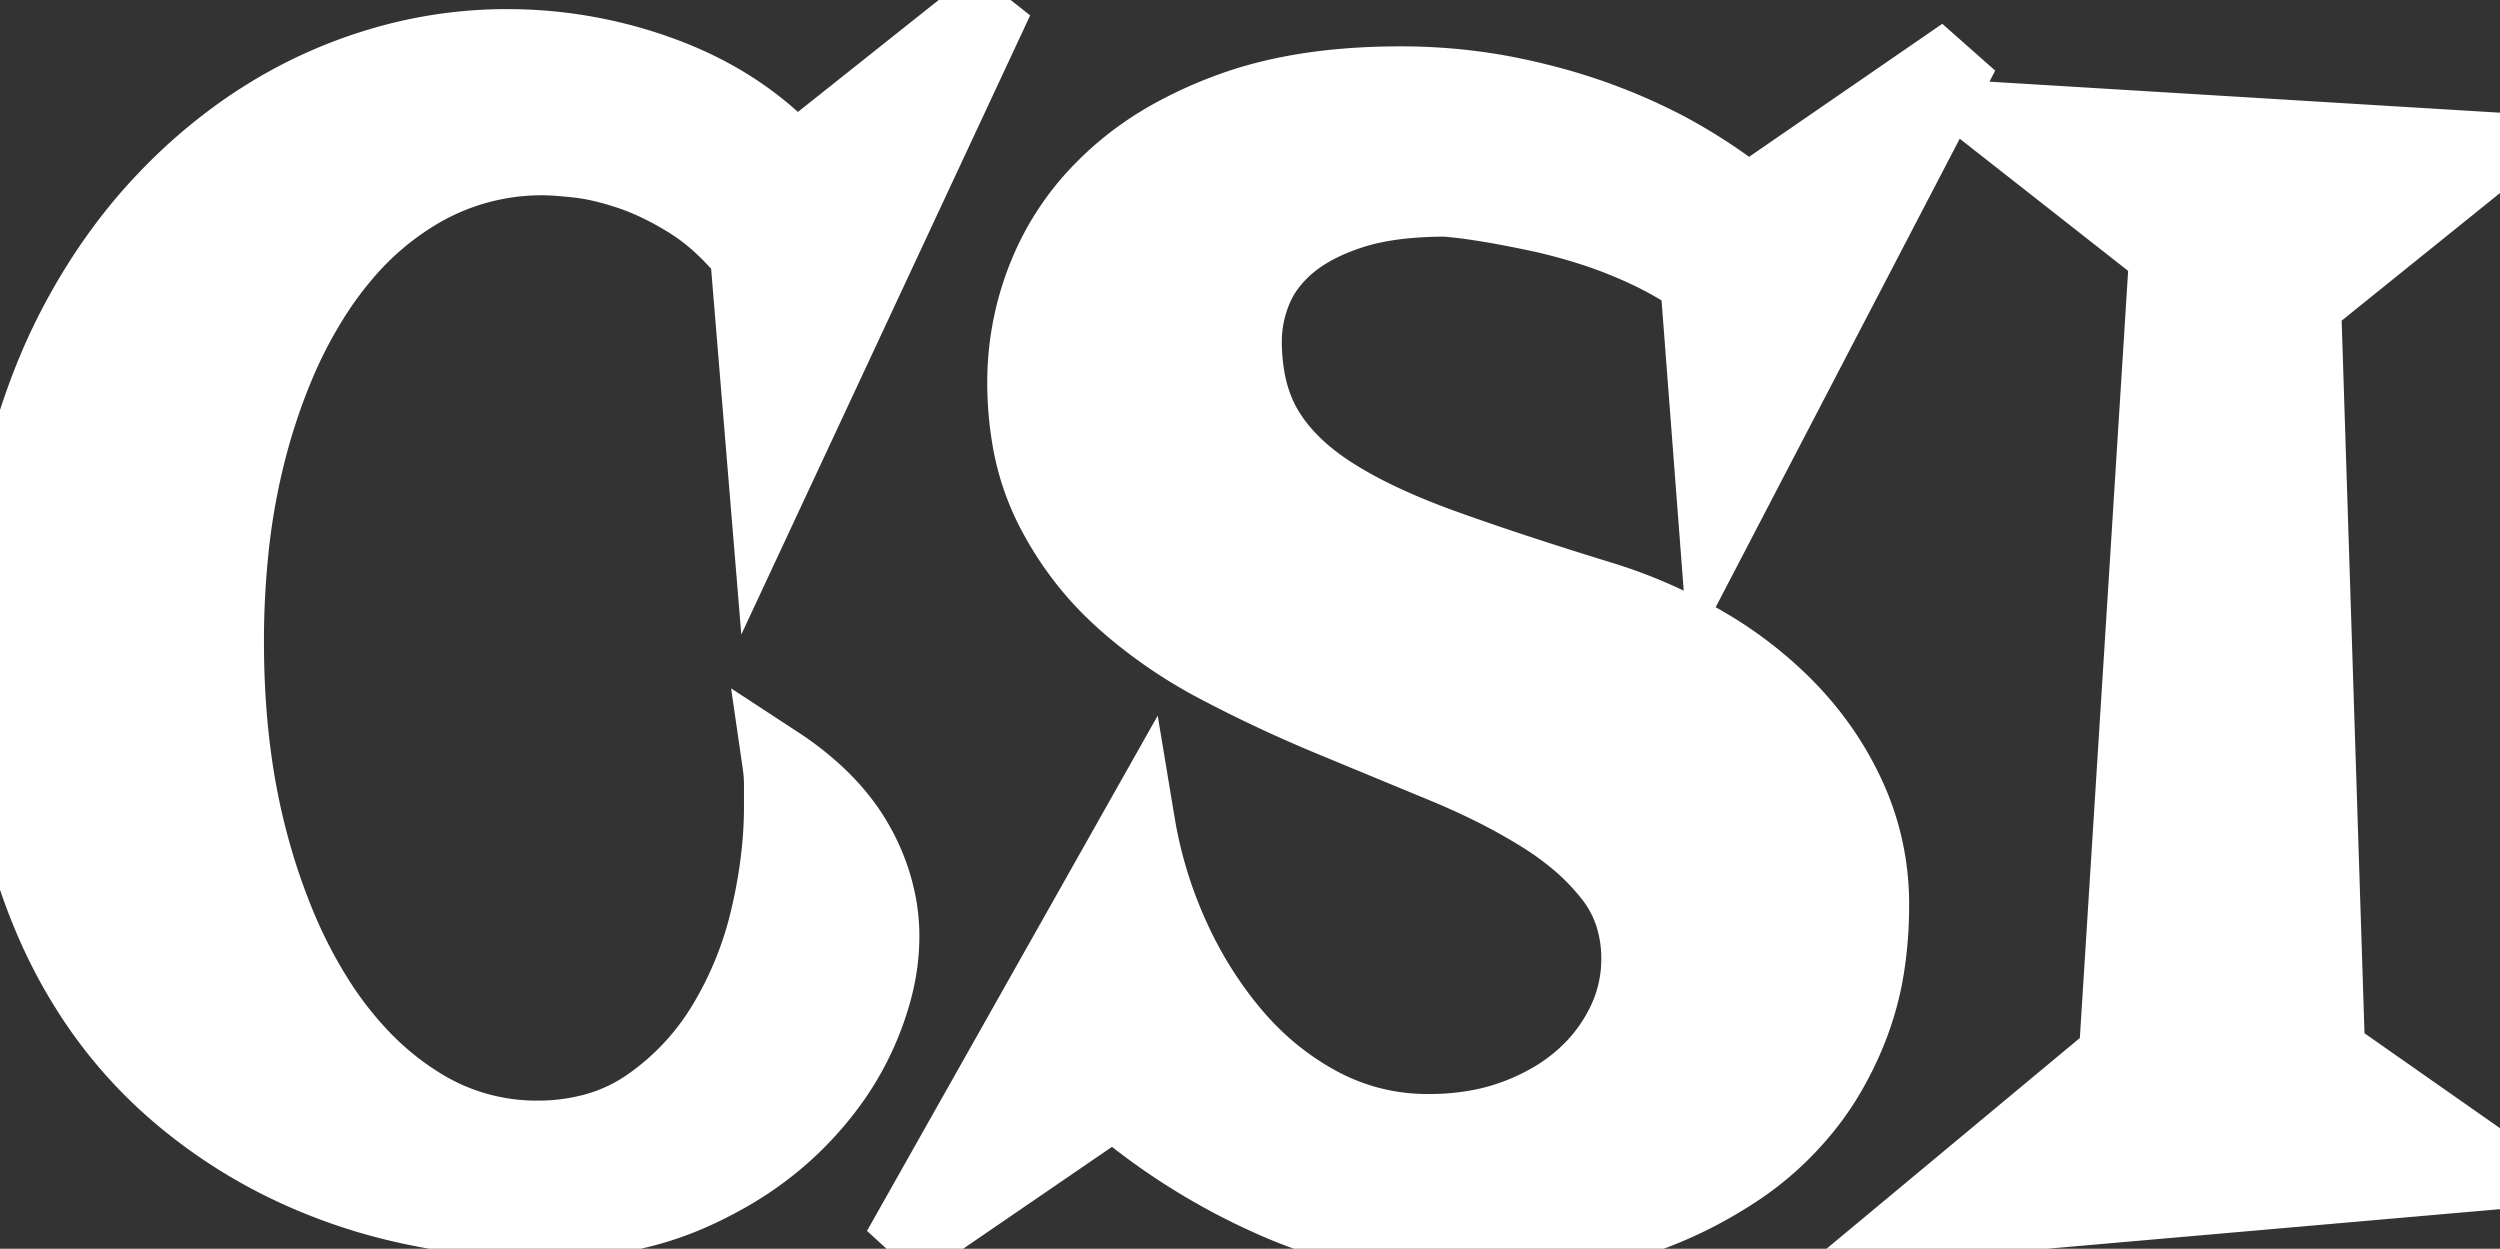 <svg width="97.357" height="48.63" viewBox="0 0 97.357 48.63" xmlns="http://www.w3.org/2000/svg"><rect x="0" y="0" width="97.357" height="48.63" fill="#333333" stroke="none"/><g id="svgGroup" stroke-linecap="round" fill-rule="evenodd" font-size="9pt" stroke="#ffffff" stroke-width="0.75mm" fill="#ffffff" style="stroke:#ffffff;stroke-width:0.75mm;fill:#ffffff"><path d="M 68.063 7.863 L 76.442 2.095 L 66.806 20.593 L 66.065 10.893 Q 65.13 10.248 64.05 9.749 A 17.87 17.87 0 0 0 61.891 8.911 A 23.286 23.286 0 0 0 60.445 8.506 A 19.951 19.951 0 0 0 59.813 8.363 Q 58.954 8.183 58.262 8.062 A 30.888 30.888 0 0 0 58.04 8.024 A 36.125 36.125 0 0 0 57.673 7.965 Q 57.15 7.883 56.799 7.847 A 111.246 111.246 0 0 0 56.689 7.836 Q 56.361 7.802 56.308 7.799 A 0.15 0.15 0 0 0 56.3 7.799 A 16.509 16.509 0 0 0 54.756 7.867 Q 54.004 7.938 53.36 8.082 A 8.067 8.067 0 0 0 52.626 8.282 Q 51.144 8.766 50.225 9.539 A 5.019 5.019 0 0 0 49.395 10.42 A 4.167 4.167 0 0 0 48.904 11.295 A 5.259 5.259 0 0 0 48.511 12.958 A 4.945 4.945 0 0 0 48.501 13.277 A 8.206 8.206 0 0 0 48.639 14.823 Q 48.841 15.877 49.339 16.709 Q 50.153 18.072 51.789 19.145 A 11.189 11.189 0 0 0 51.885 19.207 A 16.216 16.216 0 0 0 53.427 20.073 Q 54.666 20.689 56.235 21.253 A 104.949 104.949 0 0 0 58.349 21.987 Q 60.219 22.615 62.455 23.3 A 19.042 19.042 0 0 1 66.532 25.121 A 15.192 15.192 0 0 1 69.4 27.315 A 13.941 13.941 0 0 1 69.867 27.795 Q 71.285 29.326 72.107 31.211 A 10.01 10.01 0 0 1 72.929 35.256 A 15.204 15.204 0 0 1 72.762 37.559 A 11.334 11.334 0 0 1 72.22 39.719 A 12.527 12.527 0 0 1 71.056 42.121 A 10.896 10.896 0 0 1 70.335 43.135 Q 69.158 44.602 67.611 45.617 Q 66.065 46.632 64.405 47.26 A 17.219 17.219 0 0 1 61.053 48.163 A 21.767 21.767 0 0 1 59.118 48.391 A 17.503 17.503 0 0 1 57.879 48.437 A 22.135 22.135 0 0 1 53.24 47.967 A 18.394 18.394 0 0 1 49.984 46.954 A 25.484 25.484 0 0 1 43.377 42.894 L 34.998 48.63 L 44.344 32.065 A 17.601 17.601 0 0 0 45.713 36.529 A 16.144 16.144 0 0 0 47.791 39.921 A 14.972 14.972 0 0 0 48.147 40.348 Q 49.597 42.023 51.498 43.022 A 8.801 8.801 0 0 0 55.655 44.021 A 10.341 10.341 0 0 0 57.691 43.828 A 8.622 8.622 0 0 0 58.959 43.474 A 8.884 8.884 0 0 0 60.546 42.716 A 7.357 7.357 0 0 0 61.521 42.007 A 6.723 6.723 0 0 0 63.18 39.88 A 5.648 5.648 0 0 0 63.776 37.351 A 5.487 5.487 0 0 0 63.502 35.589 A 4.816 4.816 0 0 0 62.745 34.176 A 9.311 9.311 0 0 0 61.204 32.618 A 11.928 11.928 0 0 0 60.038 31.792 A 23.24 23.24 0 0 0 58.005 30.664 A 29.568 29.568 0 0 0 56.219 29.858 Q 54.076 28.972 51.82 28.037 Q 49.565 27.103 47.421 25.975 A 18.404 18.404 0 0 1 44.036 23.698 A 16.931 16.931 0 0 1 43.603 23.316 Q 41.927 21.785 40.896 19.723 A 9.511 9.511 0 0 1 40.048 17.09 A 12.98 12.98 0 0 1 39.864 14.856 A 11.059 11.059 0 0 1 40.718 10.619 A 10.227 10.227 0 0 1 42.928 7.314 A 12.026 12.026 0 0 1 43.361 6.896 A 11.9 11.9 0 0 1 45.684 5.246 A 16.114 16.114 0 0 1 47.921 4.238 Q 50.411 3.326 53.759 3.233 A 27.774 27.774 0 0 1 54.527 3.223 A 21.659 21.659 0 0 1 58.227 3.531 A 19.811 19.811 0 0 1 58.733 3.625 Q 60.747 4.028 62.487 4.689 A 21.973 21.973 0 0 1 64.537 5.584 A 18.297 18.297 0 0 1 65.646 6.187 Q 66.969 6.97 67.928 7.752 A 12.942 12.942 0 0 1 68.063 7.863 Z M 30.97 6.252 L 38.833 0 L 29.842 19.271 L 29.068 9.894 A 10.744 10.744 0 0 0 27.973 8.741 A 8.241 8.241 0 0 0 26.813 7.863 A 12.585 12.585 0 0 0 25.64 7.215 A 9.58 9.58 0 0 0 24.508 6.751 Q 23.535 6.427 22.735 6.313 A 6.765 6.765 0 0 0 22.51 6.284 A 25.352 25.352 0 0 0 22.092 6.242 Q 21.641 6.2 21.323 6.19 A 5.972 5.972 0 0 0 21.141 6.188 A 9.379 9.379 0 0 0 16.291 7.509 A 11.365 11.365 0 0 0 13.407 9.966 A 14.238 14.238 0 0 0 12.407 11.295 A 17.752 17.752 0 0 0 10.817 14.295 A 23.997 23.997 0 0 0 9.813 17.241 A 26.318 26.318 0 0 0 9.044 21.412 A 34.215 34.215 0 0 0 8.862 25.008 Q 8.862 29.294 9.813 32.839 A 25.25 25.25 0 0 0 10.913 36.086 A 18.787 18.787 0 0 0 12.391 38.93 A 14.296 14.296 0 0 0 14.219 41.251 A 11.366 11.366 0 0 0 16.21 42.877 A 8.522 8.522 0 0 0 20.883 44.279 A 8.518 8.518 0 0 0 23.084 44.007 A 6.799 6.799 0 0 0 25.201 43.039 A 10.234 10.234 0 0 0 28.166 39.896 A 14.162 14.162 0 0 0 29.858 35.739 A 20.122 20.122 0 0 0 30.315 32.995 A 16.923 16.923 0 0 0 30.39 31.421 L 30.39 30.567 A 5.644 5.644 0 0 0 30.365 30.044 A 6.797 6.797 0 0 0 30.325 29.713 A 11.462 11.462 0 0 1 31.895 30.948 Q 32.761 31.77 33.312 32.697 A 7.092 7.092 0 0 1 33.403 32.855 A 7.647 7.647 0 0 1 34.27 35.209 A 6.991 6.991 0 0 1 34.386 36.48 A 8.075 8.075 0 0 1 34.116 38.505 A 11.06 11.06 0 0 1 33.532 40.17 Q 32.678 42.12 31.002 43.78 A 12.764 12.764 0 0 1 28.332 45.788 A 15.698 15.698 0 0 1 26.877 46.519 A 12.432 12.432 0 0 1 23.741 47.414 A 16.659 16.659 0 0 1 21.205 47.599 A 24.895 24.895 0 0 1 16.017 47.051 Q 13.439 46.503 11.086 45.359 A 19.835 19.835 0 0 1 6.703 42.442 A 17.65 17.65 0 0 1 3.378 38.524 A 19.823 19.823 0 0 1 3.191 38.221 Q 1.708 35.771 0.854 32.581 A 24.567 24.567 0 0 1 0.164 28.757 A 32.03 32.03 0 0 1 0 25.459 A 32.775 32.775 0 0 1 0.25 21.333 A 26.558 26.558 0 0 1 0.79 18.385 A 26.632 26.632 0 0 1 2.016 14.576 A 22.532 22.532 0 0 1 2.981 12.52 Q 4.383 9.894 6.268 7.879 A 20.566 20.566 0 0 1 9.507 5.054 A 18.618 18.618 0 0 1 10.329 4.512 A 18.16 18.16 0 0 1 14.905 2.465 A 17.19 17.19 0 0 1 19.691 1.772 A 17.471 17.471 0 0 1 25.975 2.917 Q 28.972 4.061 30.97 6.252 Z M 97.228 5.801 L 89.751 11.827 L 90.686 40.992 L 97.357 45.665 L 74.508 47.663 L 82.371 41.121 L 84.337 9.894 L 77.602 4.608 L 97.228 5.801 Z" vector-effect="non-scaling-stroke"/></g></svg>